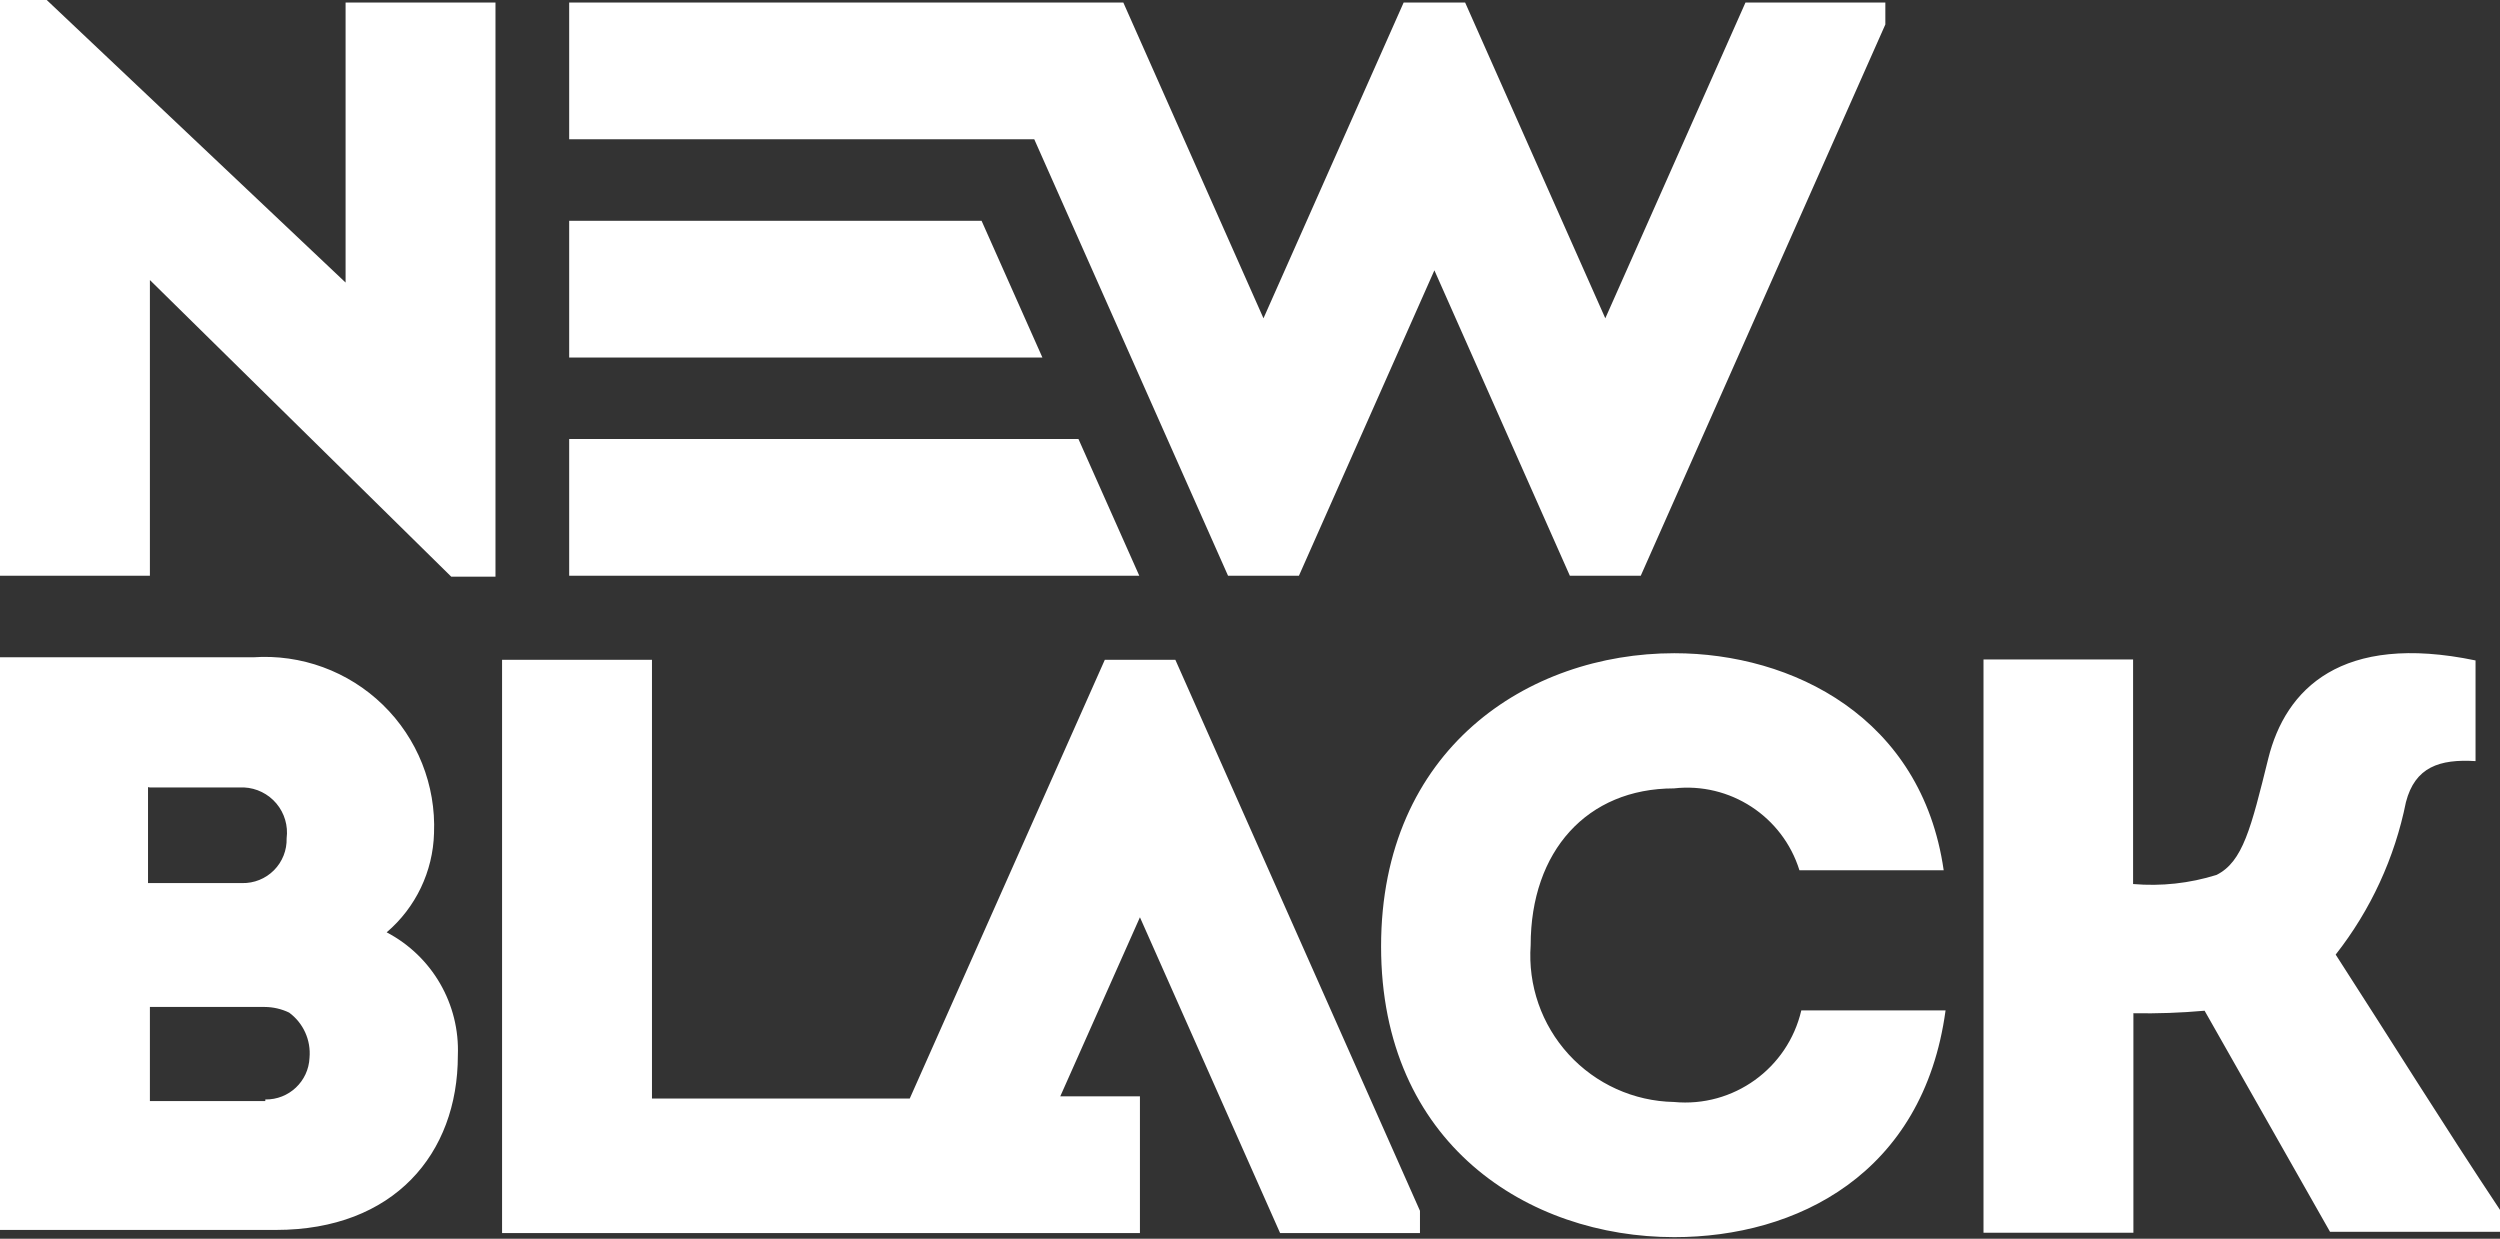<?xml version="1.0" encoding="UTF-8"?>
<svg width="222px" height="110px" viewBox="0 0 222 110" version="1.1" xmlns="http://www.w3.org/2000/svg" xmlns:xlink="http://www.w3.org/1999/xlink">

        <rect x="0" y="0" width="222" height="110" fill="#333333" stroke="none"/>

        <g id="Desktop-HD" transform="translate(-193, -173)" fill-rule="nonzero" fill="#FFFFFF">
            <g id="Group" transform="translate(193, 114)">
                <path d="M38.541,132.991 C38.718,128.717 37.066,124.57 33.999,121.588 C30.932,118.606 26.74,117.072 22.473,117.368 L0,117.368 L0,168.218 L24.506,168.218 C34.976,168.218 40.657,161.451 40.657,152.735 C40.844,148.171 38.382,143.909 34.336,141.791 C36.92,139.585 38.448,136.387 38.541,132.991 Z M13.311,128.925 L21.665,128.925 C22.783,128.978 23.827,129.496 24.546,130.352 C25.265,131.209 25.594,132.327 25.453,133.436 C25.483,134.497 25.078,135.523 24.33,136.276 C23.583,137.029 22.559,137.442 21.498,137.418 L13.144,137.418 L13.144,128.897 L13.311,128.925 Z M23.559,156.772 L13.311,156.772 L13.311,148.418 L23.503,148.418 C24.256,148.422 24.998,148.593 25.675,148.919 C26.938,149.848 27.624,151.368 27.485,152.93 C27.395,155.024 25.655,156.665 23.559,156.633 L23.559,156.772 Z M148.65,156.856 C145.084,156.789 141.702,155.26 139.296,152.627 C136.89,149.995 135.671,146.49 135.923,142.932 C135.923,134.578 140.936,129.009 148.65,129.009 C153.625,128.448 158.298,131.497 159.789,136.277 L172.599,136.277 C170.649,122.687 159.148,117.006 148.678,117.006 C135.673,117.006 122.64,125.528 122.64,143.044 C122.64,160.56 135.673,168.858 148.678,168.858 C159.51,168.858 170.789,163.289 172.766,148.725 L159.956,148.725 C158.753,153.882 153.922,157.357 148.65,156.856 L148.65,156.856 Z M207.408,143.768 C210.518,139.807 212.655,135.171 213.646,130.234 C214.453,127.115 216.625,126.391 219.828,126.586 L219.828,117.647 C207.909,115.168 202.952,120.181 201.421,126.363 C199.889,132.545 199.165,135.525 196.826,136.694 C194.433,137.442 191.917,137.717 189.418,137.502 L189.418,117.563 L176.135,117.563 L176.135,168.468 L189.446,168.468 L189.446,148.975 C191.556,149.014 193.666,148.94 195.768,148.752 L206.907,168.385 L222,168.385 L222,166.436 C217.015,158.945 212.281,151.314 207.408,143.768 L207.408,143.768 Z M98.107,117.591 L80.785,156.55 L57.895,156.55 L57.895,117.591 L44.584,117.591 L44.584,168.496 L101.226,168.496 L101.226,156.355 L94.152,156.355 L101.226,140.454 L113.673,168.496 L126.093,168.496 L126.093,166.519 L104.372,117.591 L98.107,117.591 Z M30.688,84.091 L4.149,59 L0,59 L0,110.128 L13.311,110.128 L13.311,83.868 L40.073,110.211 L43.999,110.211 L43.999,59.223 L30.688,59.223 L30.688,84.091 Z M50.543,97.986 L50.543,110.128 L101.17,110.128 L95.767,97.986 L50.543,97.986 Z M87.163,78.605 L50.543,78.605 L50.543,90.746 L92.565,90.746 L87.163,78.605 Z M154.999,59.223 L142.551,87.265 L130.103,59.223 L124.645,59.223 L112.197,87.265 L99.75,59.223 L50.543,59.223 L50.543,71.364 L91.841,71.364 L109.051,110.128 L115.344,110.128 L127.374,83.005 L139.404,110.128 L145.698,110.128 L167.419,61.172 L167.419,59.223 L154.999,59.223 Z" id="Combined-Shape"></path>
            </g>
        </g>
</svg>